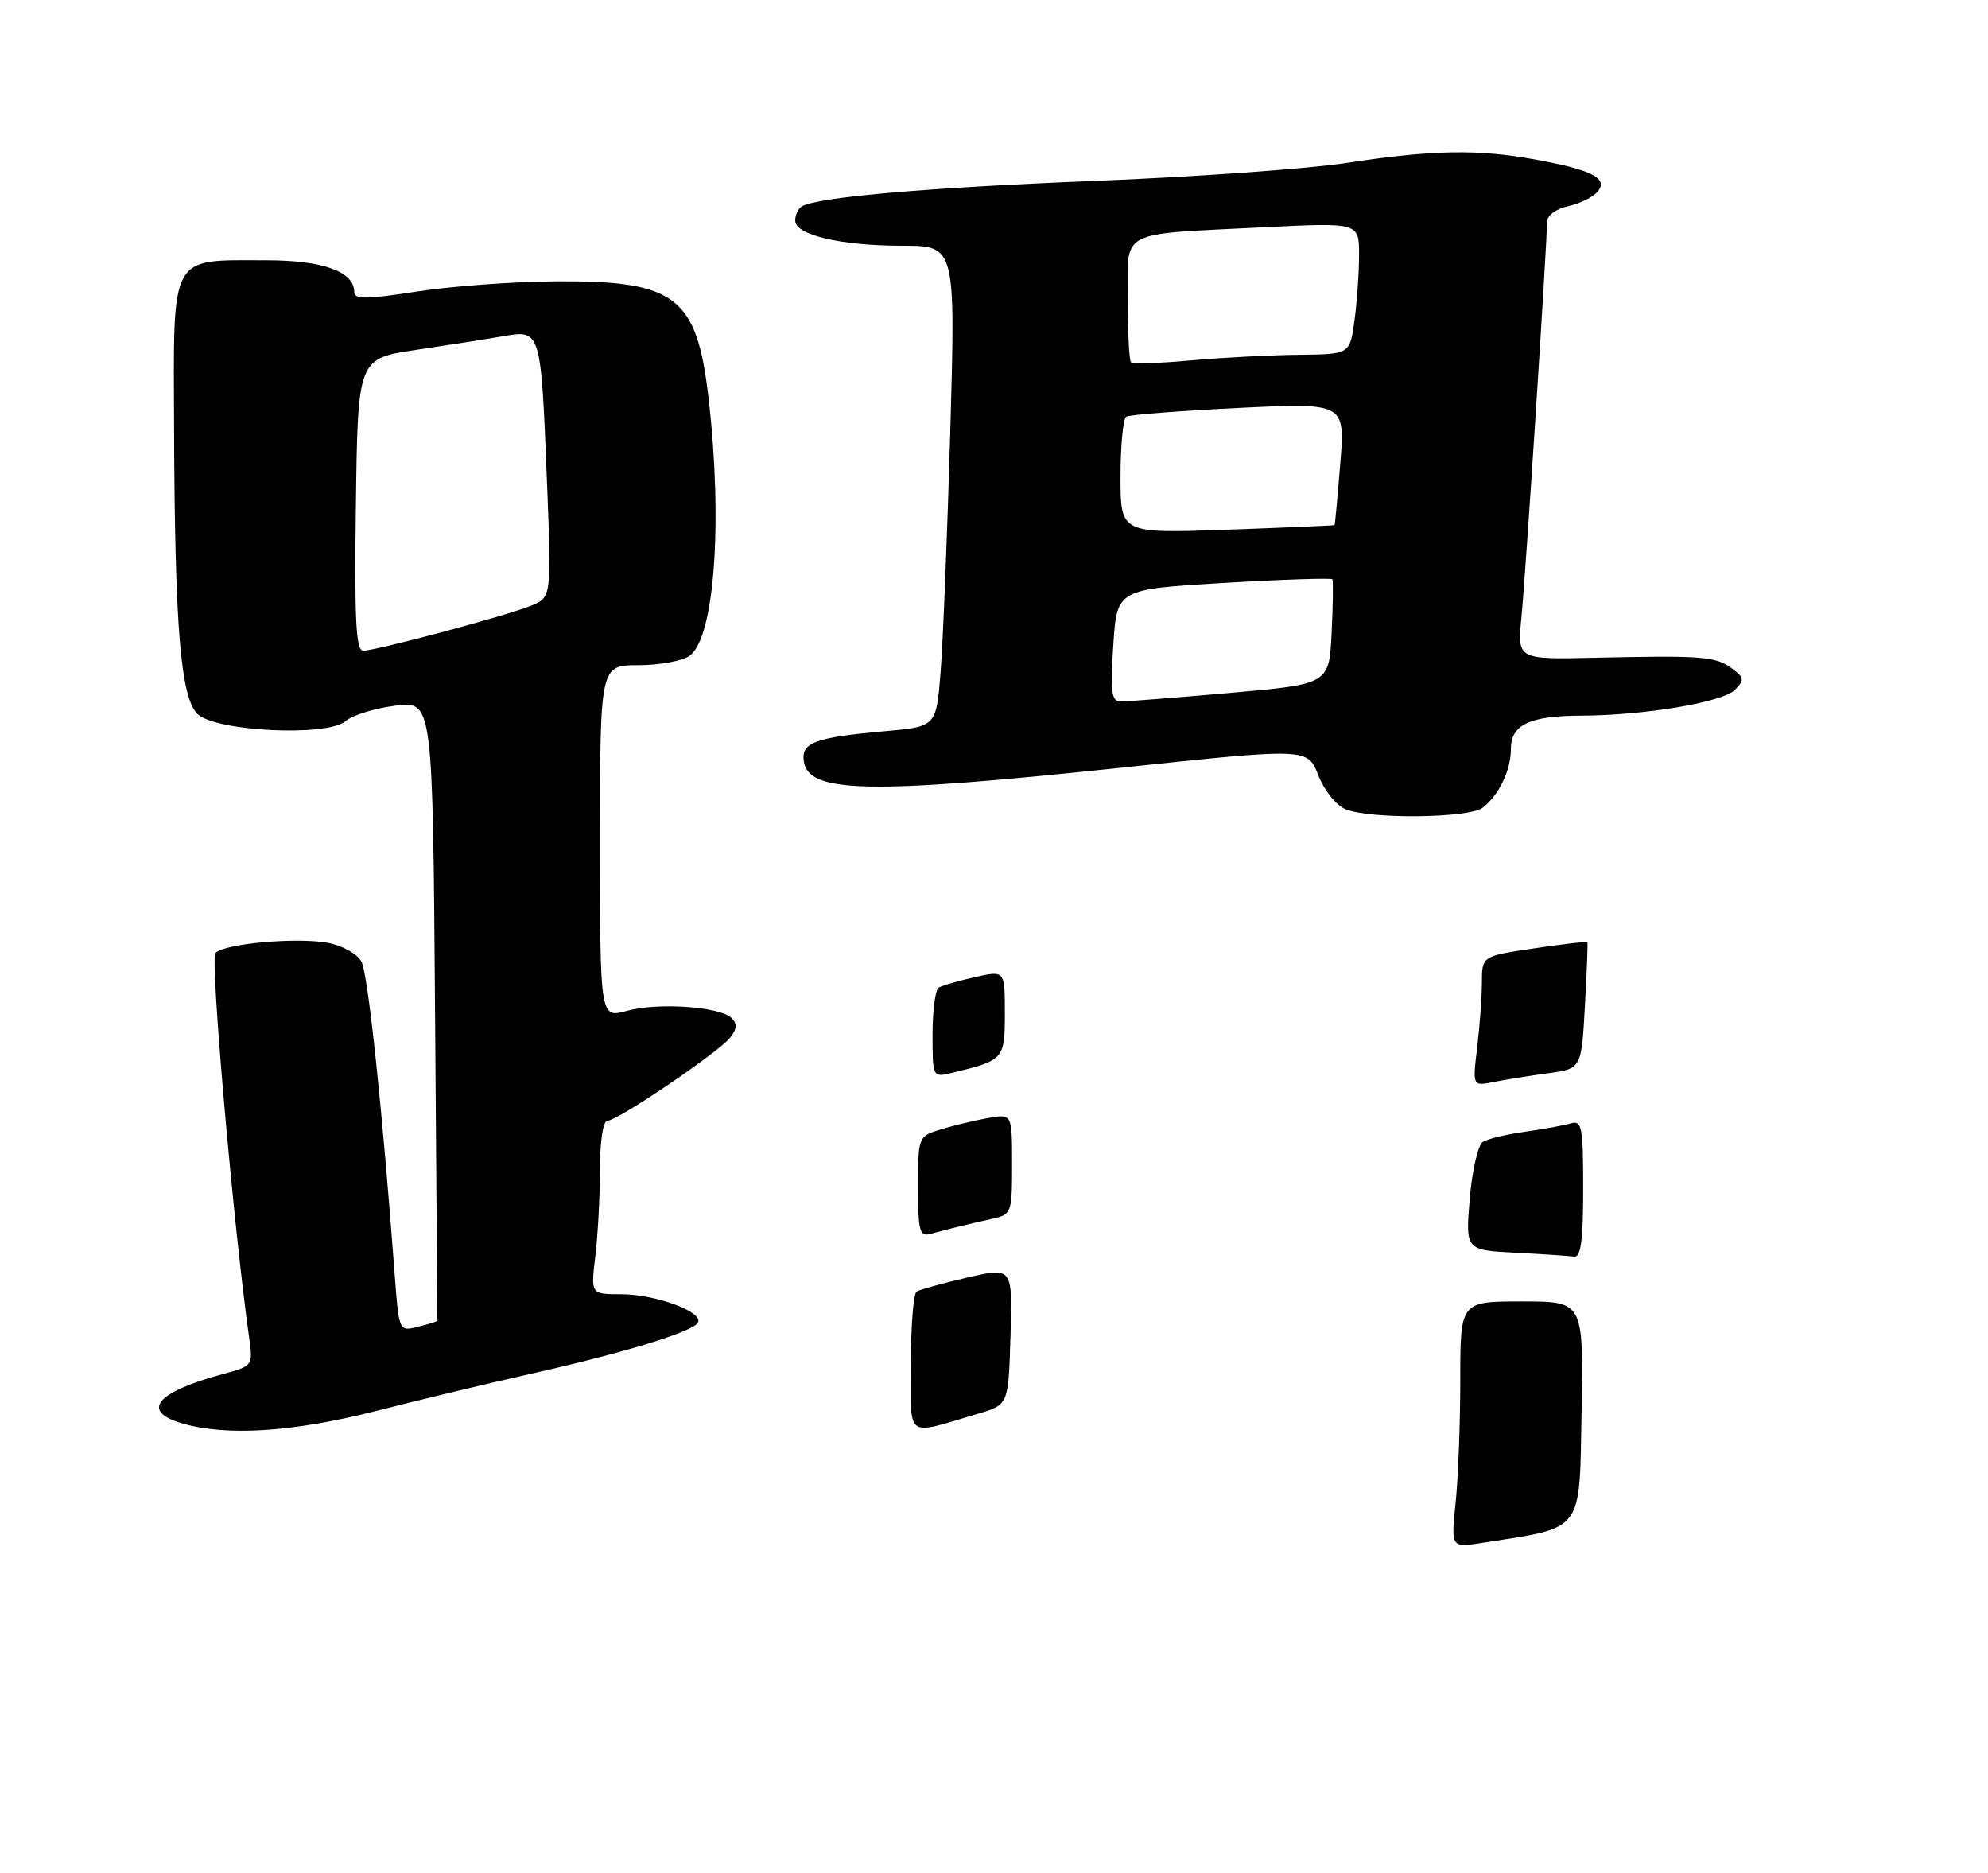 <?xml version="1.0" encoding="UTF-8" standalone="no"?>
<!DOCTYPE svg PUBLIC "-//W3C//DTD SVG 1.1//EN" "http://www.w3.org/Graphics/SVG/1.1/DTD/svg11.dtd" >
<svg xmlns="http://www.w3.org/2000/svg" xmlns:xlink="http://www.w3.org/1999/xlink" version="1.1" viewBox="0 0 275 259">
 <g >
 <path fill="currentColor"
d=" M 52.18 195.11 C 58.41 193.52 68.00 191.22 73.50 189.99 C 86.17 187.15 95.74 184.23 96.53 182.95 C 97.43 181.49 90.72 179.00 85.89 179.00 C 81.72 179.00 81.72 179.00 82.35 173.75 C 82.70 170.86 82.99 165.46 82.99 161.75 C 83.00 157.73 83.42 155.00 84.05 155.00 C 85.43 155.00 99.17 145.70 100.94 143.58 C 101.94 142.37 102.01 141.61 101.22 140.82 C 99.62 139.22 91.03 138.62 86.72 139.81 C 83.00 140.84 83.00 140.84 83.00 116.42 C 83.00 92.00 83.00 92.00 88.31 92.00 C 91.23 92.00 94.42 91.41 95.41 90.69 C 98.83 88.19 100.00 72.29 98.02 55.12 C 96.40 41.06 93.54 38.83 77.16 38.91 C 71.30 38.93 62.56 39.57 57.75 40.31 C 50.68 41.41 49.00 41.43 49.00 40.39 C 49.00 37.56 44.67 36.00 36.82 36.00 C 23.34 36.00 23.99 34.81 24.08 59.41 C 24.18 86.67 24.98 96.41 27.30 98.73 C 29.74 101.17 45.28 101.93 47.81 99.73 C 48.74 98.92 51.83 97.96 54.68 97.60 C 59.86 96.95 59.86 96.95 60.18 139.72 C 60.36 163.25 60.50 182.58 60.50 182.67 C 60.50 182.76 59.30 183.14 57.84 183.50 C 55.19 184.17 55.19 184.17 54.60 176.33 C 52.91 153.54 50.91 134.69 50.00 133.00 C 49.43 131.94 47.38 130.79 45.39 130.41 C 41.12 129.61 31.10 130.50 29.80 131.80 C 29.04 132.56 32.30 169.75 34.49 185.21 C 35.00 188.84 34.92 188.94 30.91 190.02 C 21.56 192.54 19.38 195.19 25.25 196.88 C 31.46 198.67 40.57 198.07 52.18 195.11 Z  M 205.09 111.72 C 207.34 109.99 209.00 106.55 209.00 103.60 C 209.00 100.24 211.58 99.00 218.68 98.98 C 227.45 98.95 238.30 97.13 239.99 95.41 C 241.34 94.04 241.29 93.72 239.56 92.44 C 237.32 90.78 235.45 90.64 220.69 90.97 C 209.88 91.22 209.88 91.22 210.46 85.36 C 211.03 79.68 214.00 33.77 214.00 30.69 C 214.00 29.81 215.25 28.88 216.93 28.52 C 218.54 28.16 220.37 27.26 221.00 26.51 C 222.51 24.69 220.28 23.52 212.56 22.10 C 204.54 20.61 198.18 20.72 186.41 22.52 C 180.96 23.35 165.25 24.48 151.50 25.02 C 128.13 25.95 112.99 27.27 110.90 28.56 C 110.40 28.87 110.00 29.75 110.00 30.51 C 110.00 32.51 116.32 33.99 124.84 33.99 C 132.18 34.00 132.18 34.00 131.45 59.75 C 131.04 73.91 130.44 88.88 130.11 93.00 C 129.50 100.50 129.50 100.50 122.40 101.13 C 112.69 102.00 110.81 102.70 111.19 105.29 C 111.83 109.71 120.15 109.88 155.19 106.17 C 180.87 103.44 180.87 103.44 182.36 107.22 C 183.20 109.37 184.85 111.41 186.17 111.94 C 189.61 113.32 203.21 113.16 205.09 111.72 Z  M 201.35 207.89 C 201.71 204.49 202.00 196.82 202.00 190.85 C 202.00 180.00 202.00 180.00 210.53 180.00 C 219.05 180.00 219.05 180.00 218.78 195.25 C 218.47 212.16 219.21 211.17 205.10 213.38 C 200.71 214.07 200.71 214.07 201.35 207.89 Z  M 126.00 188.58 C 126.00 183.38 126.36 178.90 126.80 178.63 C 127.23 178.36 130.40 177.49 133.83 176.69 C 140.07 175.25 140.07 175.25 139.78 184.77 C 139.50 194.28 139.50 194.28 135.32 195.52 C 125.05 198.54 126.00 199.25 126.00 188.58 Z  M 209.61 173.26 C 202.72 172.90 202.72 172.90 203.31 165.79 C 203.64 161.87 204.46 158.34 205.12 157.93 C 205.79 157.51 208.39 156.89 210.92 156.53 C 213.44 156.18 216.29 155.66 217.25 155.38 C 218.83 154.91 219.00 155.79 219.00 164.43 C 219.00 171.52 218.68 173.95 217.75 173.80 C 217.06 173.70 213.40 173.45 209.61 173.26 Z  M 127.00 164.14 C 127.00 157.16 127.00 157.16 130.25 156.17 C 132.04 155.63 134.96 154.93 136.75 154.62 C 140.00 154.05 140.00 154.05 140.00 161.01 C 140.00 167.78 139.93 167.98 137.25 168.57 C 133.68 169.37 130.92 170.04 128.75 170.65 C 127.20 171.08 127.00 170.32 127.00 164.14 Z  M 204.34 144.86 C 204.69 141.91 204.99 137.87 204.99 135.87 C 205.00 132.24 205.00 132.24 212.22 131.17 C 216.19 130.58 219.50 130.19 219.58 130.30 C 219.66 130.41 219.51 134.39 219.24 139.15 C 218.76 147.81 218.76 147.81 214.13 148.44 C 211.58 148.79 208.19 149.33 206.60 149.65 C 203.69 150.23 203.69 150.23 204.34 144.86 Z  M 129.00 143.08 C 129.00 139.80 129.38 136.89 129.84 136.60 C 130.30 136.32 132.55 135.66 134.84 135.15 C 139.00 134.21 139.00 134.21 139.00 140.13 C 139.00 146.50 138.87 146.65 131.75 148.37 C 129.00 149.04 129.00 149.04 129.00 143.08 Z  M 49.23 69.80 C 49.50 49.60 49.50 49.60 57.50 48.40 C 61.90 47.75 67.35 46.89 69.61 46.50 C 74.83 45.60 74.82 45.57 75.66 66.57 C 76.30 82.63 76.30 82.63 73.40 83.80 C 69.89 85.21 52.01 89.99 50.23 90.00 C 49.23 90.00 49.02 85.61 49.23 69.80 Z  M 154.00 89.25 C 154.50 81.50 154.50 81.50 169.29 80.62 C 177.42 80.14 184.18 79.92 184.31 80.12 C 184.44 80.33 184.39 83.68 184.20 87.56 C 183.85 94.62 183.85 94.62 170.18 95.83 C 162.65 96.49 155.82 97.03 155.00 97.02 C 153.75 97.01 153.58 95.69 154.00 89.25 Z  M 155.00 65.95 C 155.00 61.64 155.36 57.90 155.79 57.63 C 156.23 57.36 163.22 56.82 171.33 56.42 C 186.07 55.71 186.07 55.71 185.40 64.10 C 185.03 68.72 184.67 72.55 184.61 72.62 C 184.55 72.68 177.86 72.97 169.75 73.26 C 155.00 73.79 155.00 73.79 155.00 65.95 Z  M 156.45 50.11 C 156.20 49.87 156.00 45.95 156.00 41.41 C 156.00 31.63 154.44 32.46 174.75 31.44 C 188.00 30.78 188.00 30.78 188.00 35.25 C 188.00 37.71 187.71 41.81 187.36 44.36 C 186.73 49.00 186.73 49.00 179.61 49.07 C 175.70 49.11 168.99 49.46 164.70 49.85 C 160.41 50.24 156.69 50.36 156.45 50.11 Z "/>
</g>
</svg>